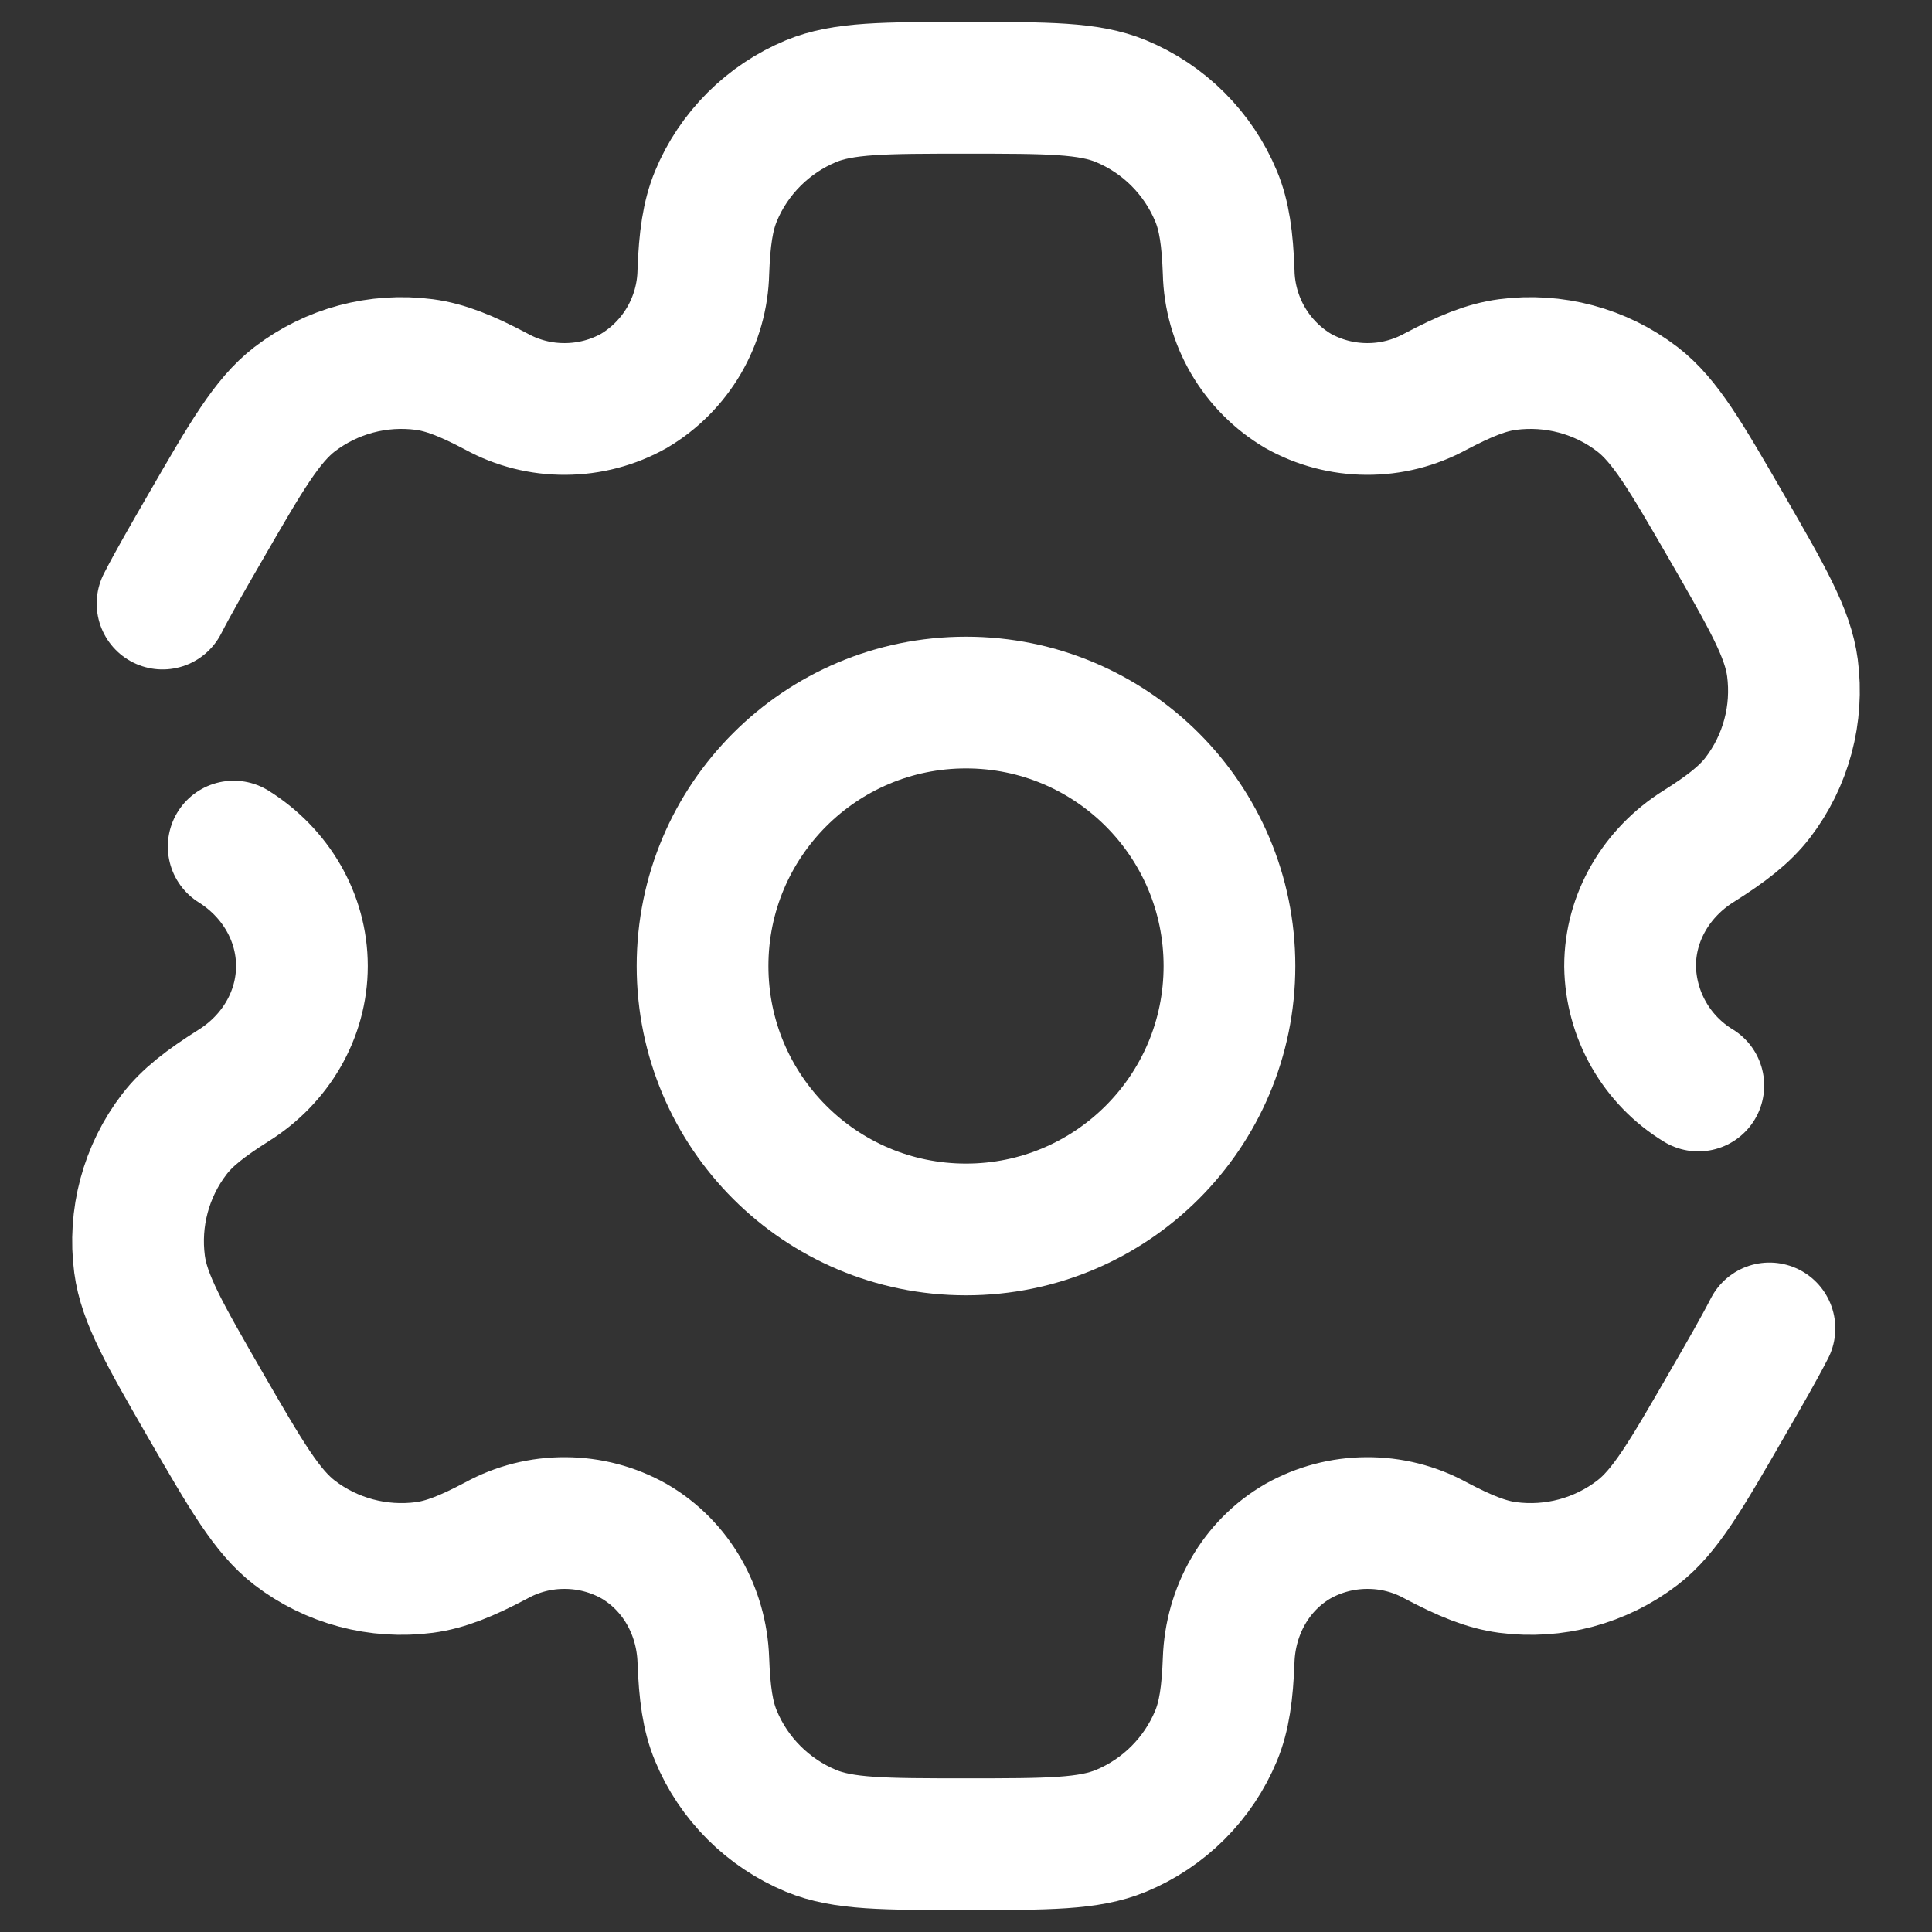 <svg width="22" height="22" viewBox="0 0 22 22" fill="none" xmlns="http://www.w3.org/2000/svg">
<rect x="0" y="0" width="22" height="22" fill="#333333" stroke="none"/>
<path d="M11 14C12.657 14 14 12.657 14 11C14 9.343 12.657 8 11 8C9.343 8 8 9.343 8 11C8 12.657 9.343 14 11 14Z" stroke="white" stroke-width="1.5"/>
<path d="M2.661 9.64C3.134 9.936 3.438 10.442 3.438 11C3.438 11.558 3.134 12.064 2.661 12.36C2.34 12.563 2.132 12.724 1.985 12.916C1.825 13.124 1.708 13.362 1.64 13.616C1.572 13.87 1.555 14.134 1.589 14.395C1.641 14.789 1.874 15.193 2.339 16C2.806 16.807 3.039 17.21 3.354 17.453C3.562 17.613 3.8 17.73 4.054 17.798C4.308 17.866 4.573 17.883 4.833 17.849C5.073 17.817 5.316 17.719 5.652 17.541C5.892 17.409 6.162 17.341 6.436 17.343C6.711 17.344 6.98 17.415 7.219 17.549C7.702 17.829 7.989 18.344 8.009 18.902C8.023 19.282 8.059 19.542 8.152 19.765C8.252 20.008 8.4 20.228 8.586 20.414C8.772 20.6 8.992 20.747 9.235 20.848C9.602 21 10.068 21 11 21C11.932 21 12.398 21 12.765 20.848C13.008 20.747 13.228 20.6 13.414 20.414C13.6 20.228 13.747 20.008 13.848 19.765C13.94 19.542 13.977 19.282 13.991 18.902C14.011 18.344 14.298 17.828 14.781 17.549C15.02 17.415 15.289 17.344 15.563 17.343C15.838 17.341 16.108 17.409 16.348 17.541C16.684 17.719 16.928 17.817 17.168 17.849C17.694 17.918 18.225 17.776 18.646 17.453C18.961 17.211 19.194 16.807 19.66 16C19.868 15.64 20.029 15.361 20.149 15.127M19.339 12.361C19.105 12.219 18.911 12.019 18.775 11.781C18.639 11.543 18.566 11.275 18.562 11.001C18.562 10.442 18.866 9.936 19.339 9.639C19.66 9.437 19.867 9.276 20.015 9.084C20.175 8.876 20.292 8.638 20.36 8.384C20.428 8.13 20.445 7.865 20.411 7.605C20.359 7.211 20.126 6.807 19.661 6C19.194 5.193 18.961 4.79 18.646 4.547C18.438 4.387 18.2 4.27 17.946 4.202C17.692 4.134 17.427 4.117 17.167 4.151C16.927 4.183 16.684 4.281 16.347 4.459C16.107 4.59 15.837 4.659 15.563 4.657C15.289 4.656 15.02 4.585 14.781 4.451C14.545 4.311 14.349 4.113 14.211 3.877C14.073 3.64 13.997 3.372 13.991 3.098C13.977 2.718 13.941 2.458 13.848 2.235C13.747 1.992 13.6 1.772 13.414 1.586C13.228 1.4 13.008 1.253 12.765 1.152C12.398 1 11.932 1 11 1C10.068 1 9.602 1 9.235 1.152C8.992 1.253 8.772 1.4 8.586 1.586C8.4 1.772 8.252 1.992 8.152 2.235C8.06 2.458 8.023 2.718 8.009 3.098C8.003 3.372 7.927 3.64 7.789 3.877C7.651 4.113 7.455 4.311 7.219 4.451C6.98 4.585 6.711 4.656 6.436 4.657C6.162 4.659 5.892 4.591 5.652 4.459C5.316 4.281 5.072 4.183 4.832 4.151C4.306 4.082 3.775 4.224 3.354 4.547C3.04 4.79 2.806 5.193 2.34 6C2.132 6.36 1.971 6.639 1.851 6.873" stroke="white" stroke-width="1.5" stroke-linecap="round"/>
</svg>
